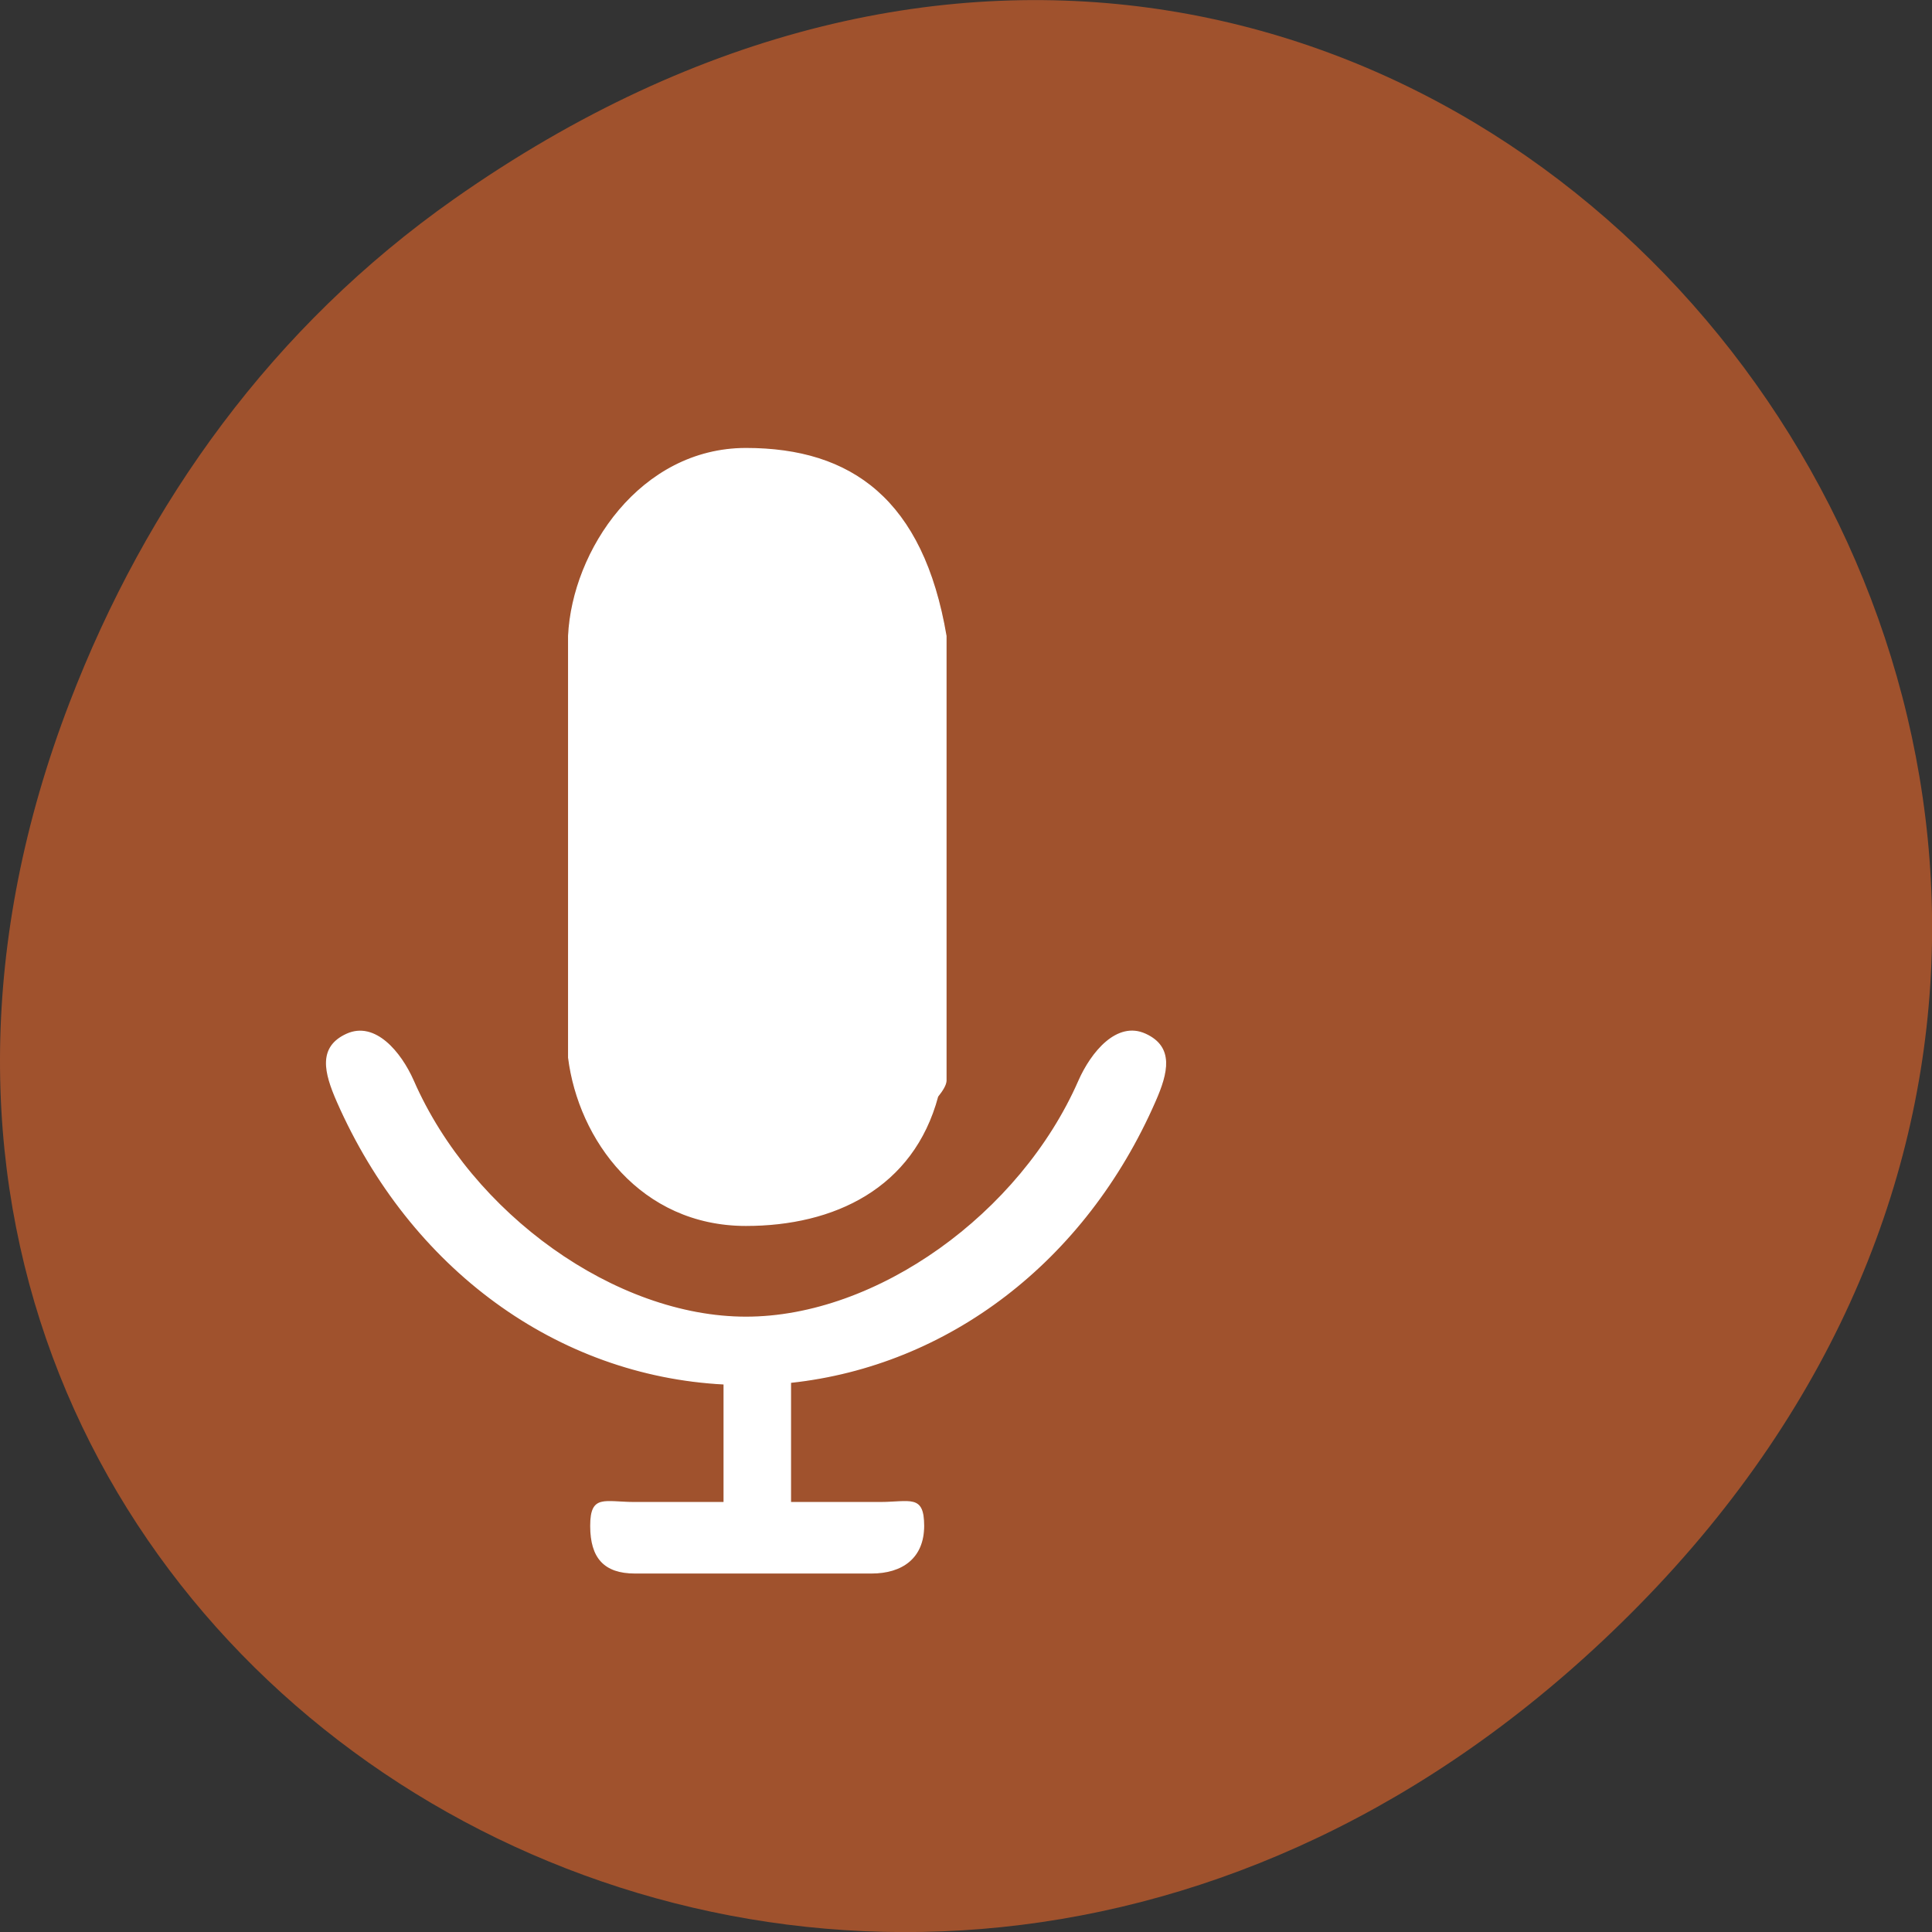 
<svg xmlns="http://www.w3.org/2000/svg" xmlns:xlink="http://www.w3.org/1999/xlink" width="32px" height="32px" viewBox="0 0 32 32" version="1.1">
<rect x="0" y="0" width="32" height="32" fill="#333333" stroke="none"/>
<g id="surface1">
<path style=" stroke:none;fill-rule:nonzero;fill:rgb(62.745%,32.157%,17.647%);fill-opacity:1;" d="M 7.52 3.297 C 23.887 -8.207 40.473 13.043 27.137 26.598 C 14.57 39.367 -4.949 27.527 1.152 11.637 C 2.426 8.32 4.516 5.41 7.52 3.297 Z M 7.52 3.297 "/>
<path style="fill-rule:nonzero;fill:rgb(100%,100%,100%);fill-opacity:1;stroke-width:1;stroke-linecap:butt;stroke-linejoin:miter;stroke:rgb(100%,100%,100%);stroke-opacity:1;stroke-miterlimit:4;" d="M 876.309 578.871 C 811.892 718.499 685.686 809.237 540.857 823.924 L 540.857 928.746 L 622.584 928.746 C 651.067 928.746 663.337 921.704 663.337 949.066 C 663.337 976.831 643.618 990.11 615.353 990.11 L 397.78 990.11 C 369.515 990.11 357.026 976.831 357.026 949.066 C 357.026 921.704 369.515 928.746 397.78 928.746 L 479.726 928.746 L 479.726 825.332 C 326.351 817.888 191.381 724.937 123.677 578.871 C 112.065 553.721 106.368 531.791 132.442 520.524 C 158.515 509.258 182.179 536.218 193.792 561.166 C 247.473 677.455 379.594 767.188 499.884 767.188 C 620.393 767.188 752.514 677.254 806.195 561.166 C 817.808 536.218 841.471 509.056 867.545 520.524 C 893.4 531.791 887.922 553.923 876.309 578.871 Z M 676.265 574.645 C 653.697 654.519 580.734 687.113 499.884 687.113 C 403.039 687.113 346.071 612.067 336.649 540.845 L 336.649 173.265 C 340.374 98.823 403.039 9.896 499.884 9.896 C 596.948 9.896 662.68 54.762 683.933 173.265 L 683.933 561.166 C 683.714 564.586 680.866 569.213 676.265 574.645 Z M 676.265 574.645 " transform="matrix(0.018,0,0,0.019,3.358,7.241)"/>
</g>
</svg>
